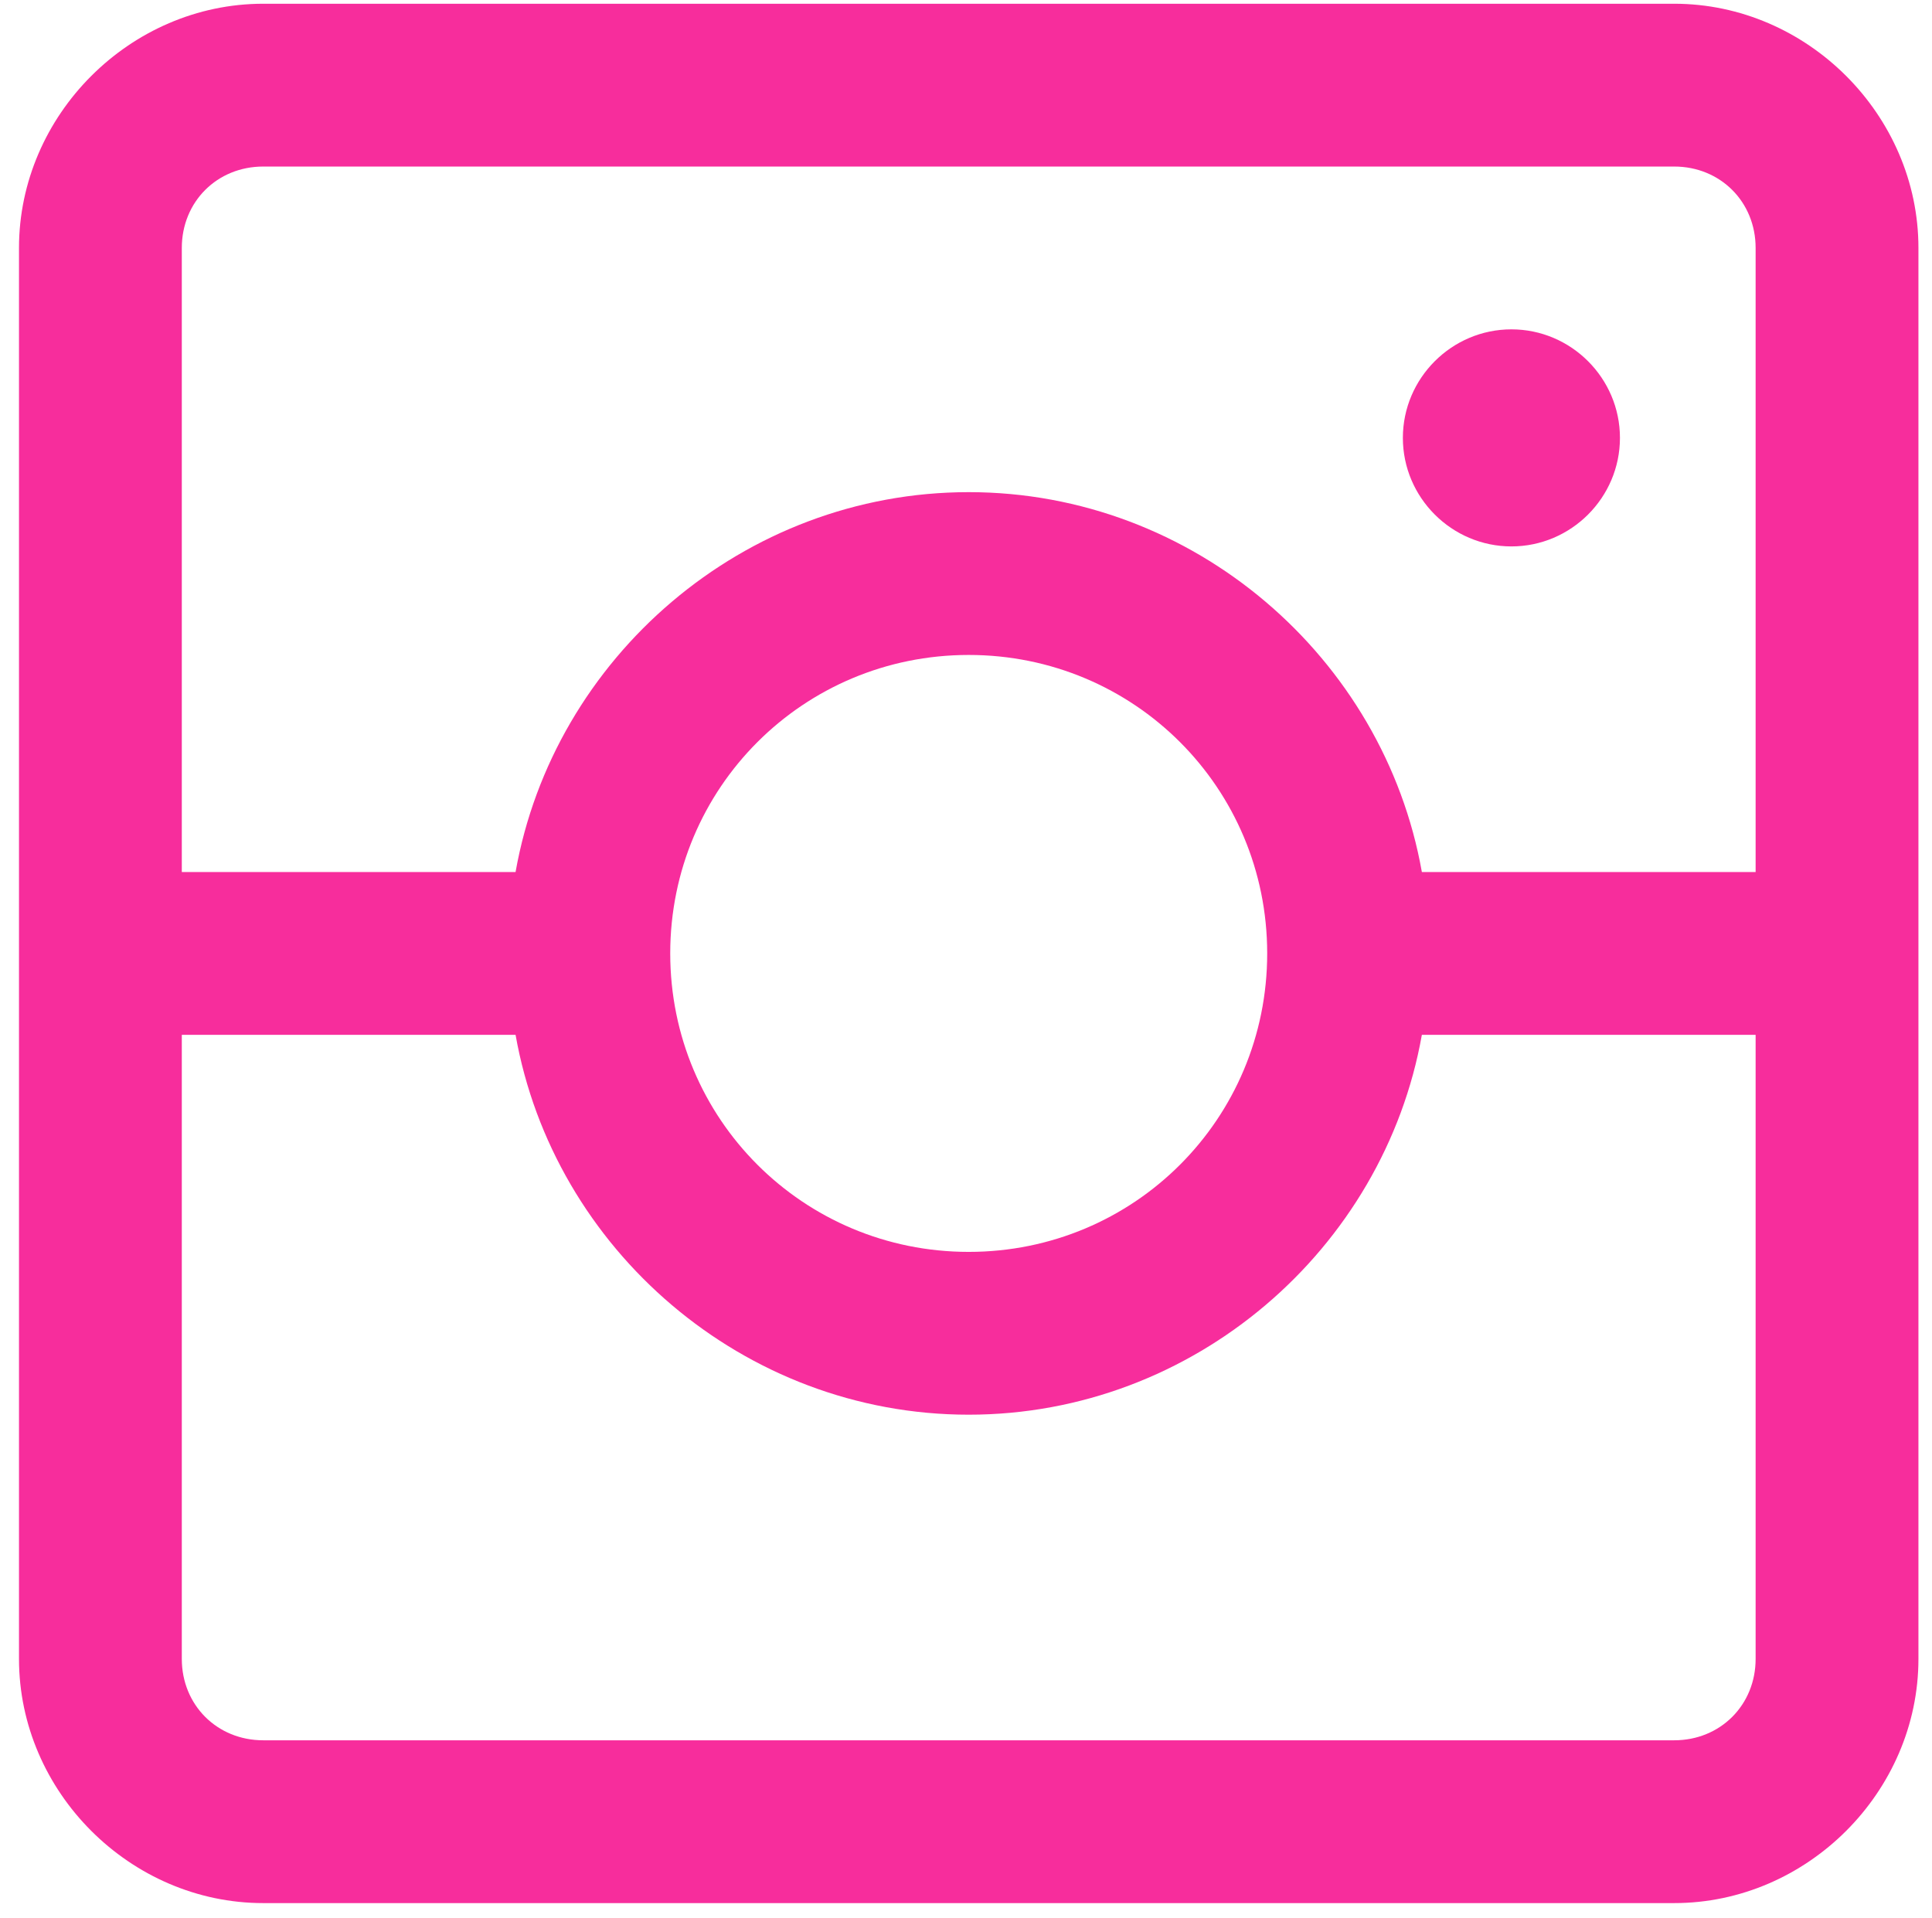 <?xml version="1.0" encoding="utf-8"?>
<!-- Generator: Adobe Illustrator 22.1.0, SVG Export Plug-In . SVG Version: 6.00 Build 0)  -->
<svg version="1.1"
	 id="Calque_1" xmlns:cc="http://creativecommons.org/ns#" xmlns:dc="http://purl.org/dc/elements/1.1/" xmlns:inkscape="http://www.inkscape.org/namespaces/inkscape" xmlns:rdf="http://www.w3.org/1999/02/22-rdf-syntax-ns#" xmlns:sodipodi="http://sodipodi.sourceforge.net/DTD/sodipodi-0.dtd" xmlns:svg="http://www.w3.org/2000/svg"
	 xmlns="http://www.w3.org/2000/svg" xmlns:xlink="http://www.w3.org/1999/xlink" x="0px" y="0px" viewBox="0 0 71.2 70.7"
	 style="enable-background:new 0 0 71.2 70.7;" xml:space="preserve">
<style type="text/css">
	.st0{fill:#f72d9c;}
</style>
<g transform="translate(0,-952.362)">
	<path class="st0" d="M9.7,952.5c-4.9,0-9,4.1-9,9v52c0,4.9,4.1,9,9,9h52c4.9,0,9-4.1,9-9v-52c0-4.9-4.1-9-9-9H9.7z M9.7,958.5h52
		c1.7,0,3,1.3,3,3v23H52.4c-1.4-7.9-8.4-14-16.7-14s-15.3,6.1-16.7,14H6.7v-23C6.7,959.8,8,958.5,9.7,958.5z M55.7,964.5
		c-2.2,0-4,1.8-4,4c0,2.2,1.8,4,4,4c2.2,0,4-1.8,4-4C59.7,966.3,57.9,964.5,55.7,964.5z M35.7,976.5c6.1,0,11,4.9,11,11
		s-4.9,11-11,11s-11-4.9-11-11S29.6,976.5,35.7,976.5z M6.7,990.5H19c1.4,7.9,8.4,14,16.7,14s15.3-6.1,16.7-14h12.3v23
		c0,1.7-1.3,3-3,3h-52c-1.7,0-3-1.3-3-3V990.5z"/>
</g>
</svg>
